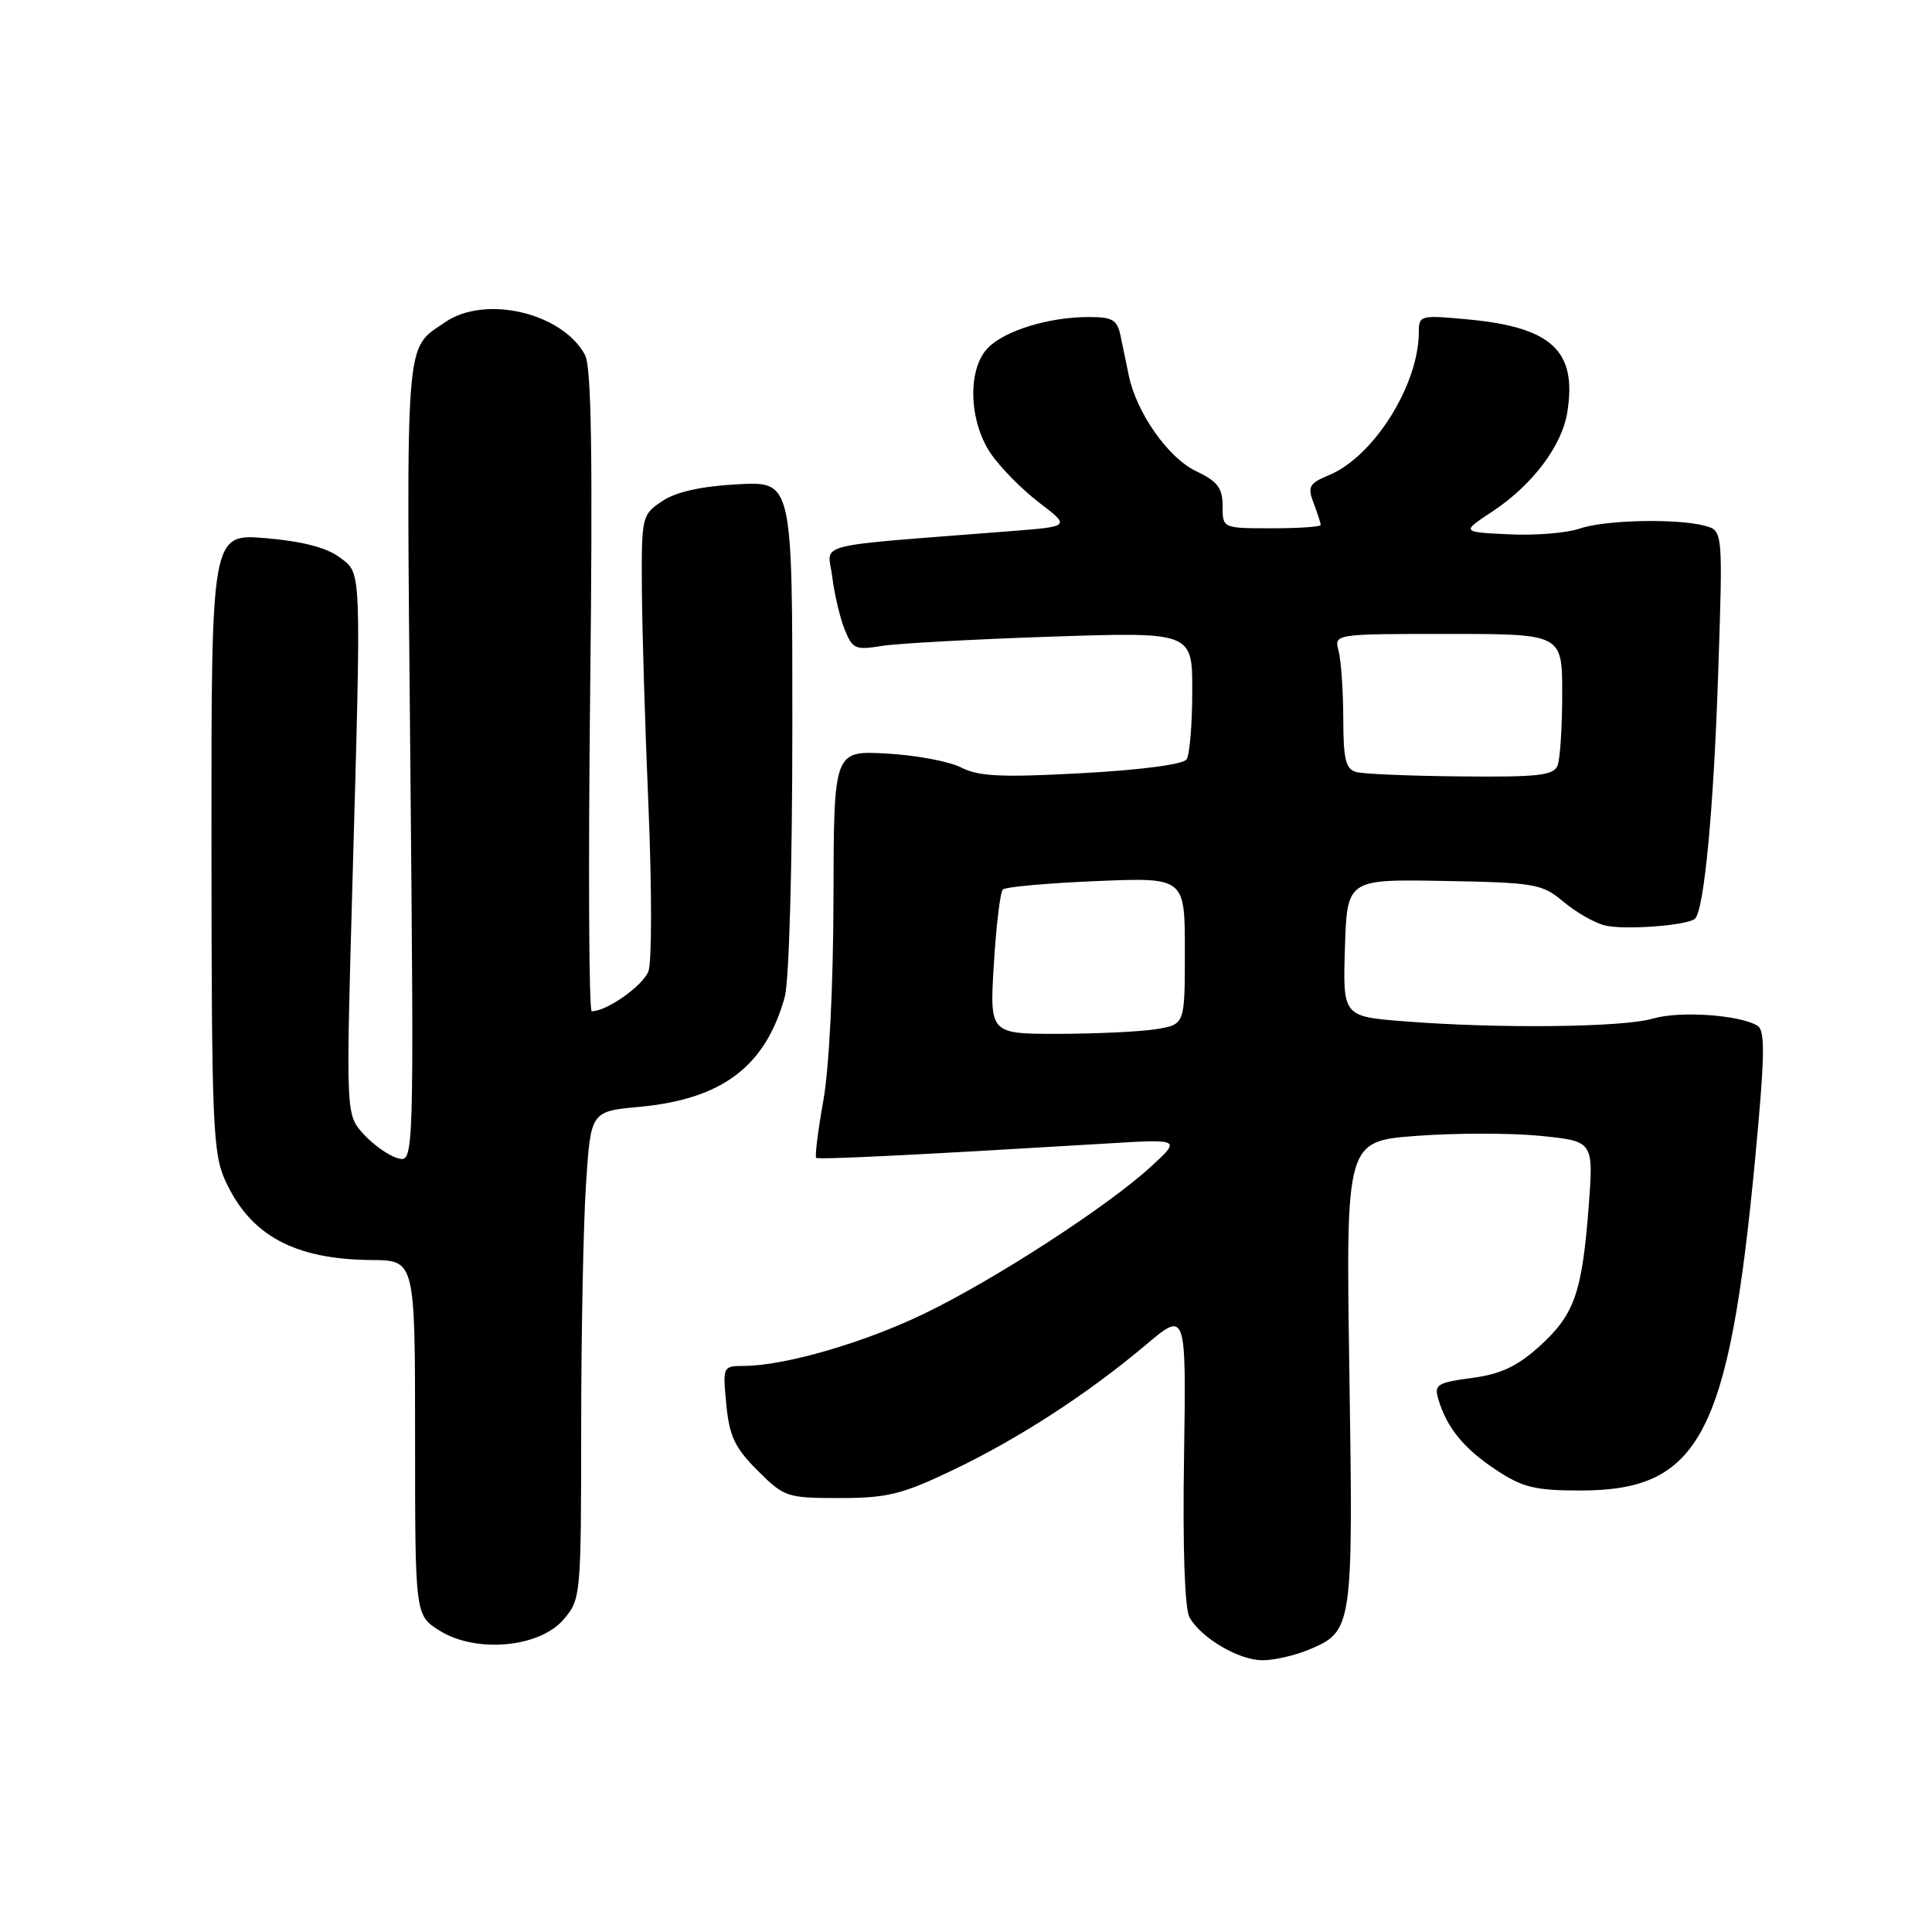 <?xml version="1.0" encoding="UTF-8" standalone="no"?>
<!DOCTYPE svg PUBLIC "-//W3C//DTD SVG 1.1//EN" "http://www.w3.org/Graphics/SVG/1.1/DTD/svg11.dtd" >
<svg xmlns="http://www.w3.org/2000/svg" xmlns:xlink="http://www.w3.org/1999/xlink" version="1.1" viewBox="0 0 256 256">
 <g >
 <path fill="currentColor"
d=" M 173.45 218.58 C 179.25 216.16 179.31 215.71 178.80 181.92 C 178.33 151.21 178.33 151.21 187.71 150.51 C 192.87 150.12 200.26 150.12 204.13 150.51 C 211.16 151.22 211.16 151.22 210.51 159.86 C 209.63 171.33 208.62 174.20 203.99 178.39 C 201.03 181.06 198.85 182.08 195.02 182.59 C 190.45 183.20 190.01 183.47 190.58 185.38 C 191.70 189.17 193.97 191.95 198.21 194.75 C 201.75 197.10 203.40 197.50 209.43 197.50 C 225.23 197.50 229.08 190.19 232.56 153.61 C 233.85 139.93 233.92 136.57 232.88 135.92 C 230.53 134.47 222.55 133.92 219.01 134.97 C 215.08 136.13 198.71 136.32 186.21 135.34 C 177.93 134.70 177.93 134.70 178.21 125.60 C 178.50 116.50 178.50 116.50 191.33 116.73 C 203.42 116.95 204.34 117.11 207.16 119.48 C 208.81 120.87 211.27 122.28 212.64 122.62 C 215.20 123.27 223.71 122.63 224.61 121.72 C 225.81 120.52 227.07 107.19 227.66 89.41 C 228.30 70.31 228.30 70.31 225.90 69.67 C 222.16 68.67 212.62 68.89 209.28 70.05 C 207.62 70.63 203.42 70.97 199.95 70.80 C 193.62 70.50 193.62 70.50 197.73 67.79 C 203.03 64.29 206.95 59.11 207.67 54.65 C 208.99 46.49 205.64 43.36 194.47 42.32 C 188.23 41.73 188.00 41.79 188.00 43.99 C 188.00 50.99 182.03 60.50 176.10 62.96 C 173.47 64.05 173.23 64.48 174.06 66.66 C 174.58 68.02 175.00 69.33 175.00 69.57 C 175.00 69.80 172.07 70.00 168.50 70.00 C 162.00 70.00 162.00 70.00 162.00 67.05 C 162.00 64.65 161.33 63.78 158.47 62.42 C 154.79 60.67 150.59 54.70 149.57 49.75 C 149.26 48.24 148.77 45.88 148.48 44.50 C 148.04 42.37 147.41 42.00 144.23 42.01 C 139.01 42.01 133.22 43.78 130.94 46.06 C 128.18 48.82 128.34 55.73 131.26 60.06 C 132.51 61.91 135.39 64.84 137.68 66.59 C 141.84 69.76 141.84 69.76 133.92 70.38 C 106.96 72.50 109.71 71.80 110.27 76.39 C 110.55 78.65 111.28 81.79 111.90 83.36 C 112.94 85.98 113.34 86.16 116.77 85.60 C 118.82 85.26 128.94 84.71 139.25 84.36 C 158.00 83.74 158.00 83.74 157.98 91.62 C 157.98 95.95 157.64 100.00 157.23 100.62 C 156.80 101.28 151.17 102.03 143.36 102.45 C 132.73 103.03 129.68 102.89 127.36 101.70 C 125.79 100.89 121.34 100.06 117.49 99.85 C 110.48 99.46 110.48 99.46 110.44 118.98 C 110.42 130.47 109.87 141.51 109.10 145.82 C 108.38 149.84 107.96 153.26 108.15 153.42 C 108.47 153.68 121.45 153.04 146.50 151.53 C 156.50 150.92 156.50 150.92 152.50 154.59 C 146.77 159.85 131.83 169.54 122.50 174.05 C 114.50 177.92 104.03 180.96 98.62 180.99 C 95.77 181.00 95.75 181.04 96.24 186.10 C 96.64 190.29 97.37 191.84 100.38 194.85 C 103.91 198.38 104.28 198.50 111.27 198.50 C 117.54 198.50 119.53 198.01 126.19 194.83 C 134.97 190.63 144.10 184.72 151.84 178.19 C 157.18 173.69 157.18 173.69 156.89 193.10 C 156.70 205.13 156.98 213.19 157.62 214.32 C 159.18 217.06 164.15 219.99 167.28 219.99 C 168.81 220.00 171.59 219.36 173.45 218.58 Z  M 74.67 214.60 C 76.96 211.93 77.00 211.52 77.01 189.19 C 77.01 176.71 77.30 162.17 77.65 156.88 C 78.28 147.26 78.28 147.26 84.76 146.66 C 95.70 145.64 101.43 141.30 103.98 132.12 C 104.56 130.04 104.99 114.73 104.99 96.14 C 105.00 63.78 105.00 63.78 97.75 64.17 C 92.91 64.43 89.58 65.17 87.75 66.40 C 85.06 68.19 85.00 68.44 85.05 77.87 C 85.08 83.16 85.47 96.28 85.93 107.00 C 86.38 117.72 86.38 127.49 85.92 128.70 C 85.19 130.62 80.40 134.00 78.41 134.00 C 78.03 134.00 77.94 114.92 78.20 91.60 C 78.55 60.57 78.37 48.63 77.52 47.04 C 74.52 41.44 64.28 39.04 58.97 42.70 C 53.61 46.40 53.84 43.56 54.37 100.80 C 54.86 154.09 54.86 154.09 52.68 153.46 C 51.48 153.12 49.45 151.68 48.17 150.27 C 45.84 147.70 45.84 147.70 46.67 118.10 C 47.90 74.29 47.96 76.08 44.96 73.82 C 43.27 72.56 39.99 71.71 35.21 71.31 C 28.00 70.71 28.00 70.71 28.02 111.60 C 28.04 149.14 28.19 152.83 29.88 156.50 C 33.20 163.73 39.04 166.88 49.25 166.96 C 55.00 167.00 55.00 167.00 55.00 190.51 C 55.00 214.03 55.00 214.03 58.25 216.07 C 63.05 219.08 71.46 218.33 74.67 214.60 Z  M 131.69 127.75 C 132.00 122.66 132.53 118.22 132.88 117.87 C 133.22 117.52 138.79 117.02 145.25 116.75 C 157.00 116.26 157.00 116.26 157.00 126.00 C 157.00 135.74 157.00 135.74 153.25 136.36 C 151.19 136.70 145.37 136.98 140.31 136.99 C 131.13 137.00 131.13 137.00 131.69 127.75 Z  M 179.75 102.31 C 178.31 101.93 178.00 100.69 177.99 95.18 C 177.98 91.50 177.70 87.49 177.37 86.25 C 176.77 84.00 176.77 84.00 191.88 84.00 C 207.00 84.00 207.00 84.00 207.00 91.92 C 207.00 96.27 206.73 100.55 206.39 101.42 C 205.88 102.75 203.86 102.98 193.64 102.88 C 186.96 102.82 180.71 102.56 179.75 102.31 Z "/>
</g>
</svg>